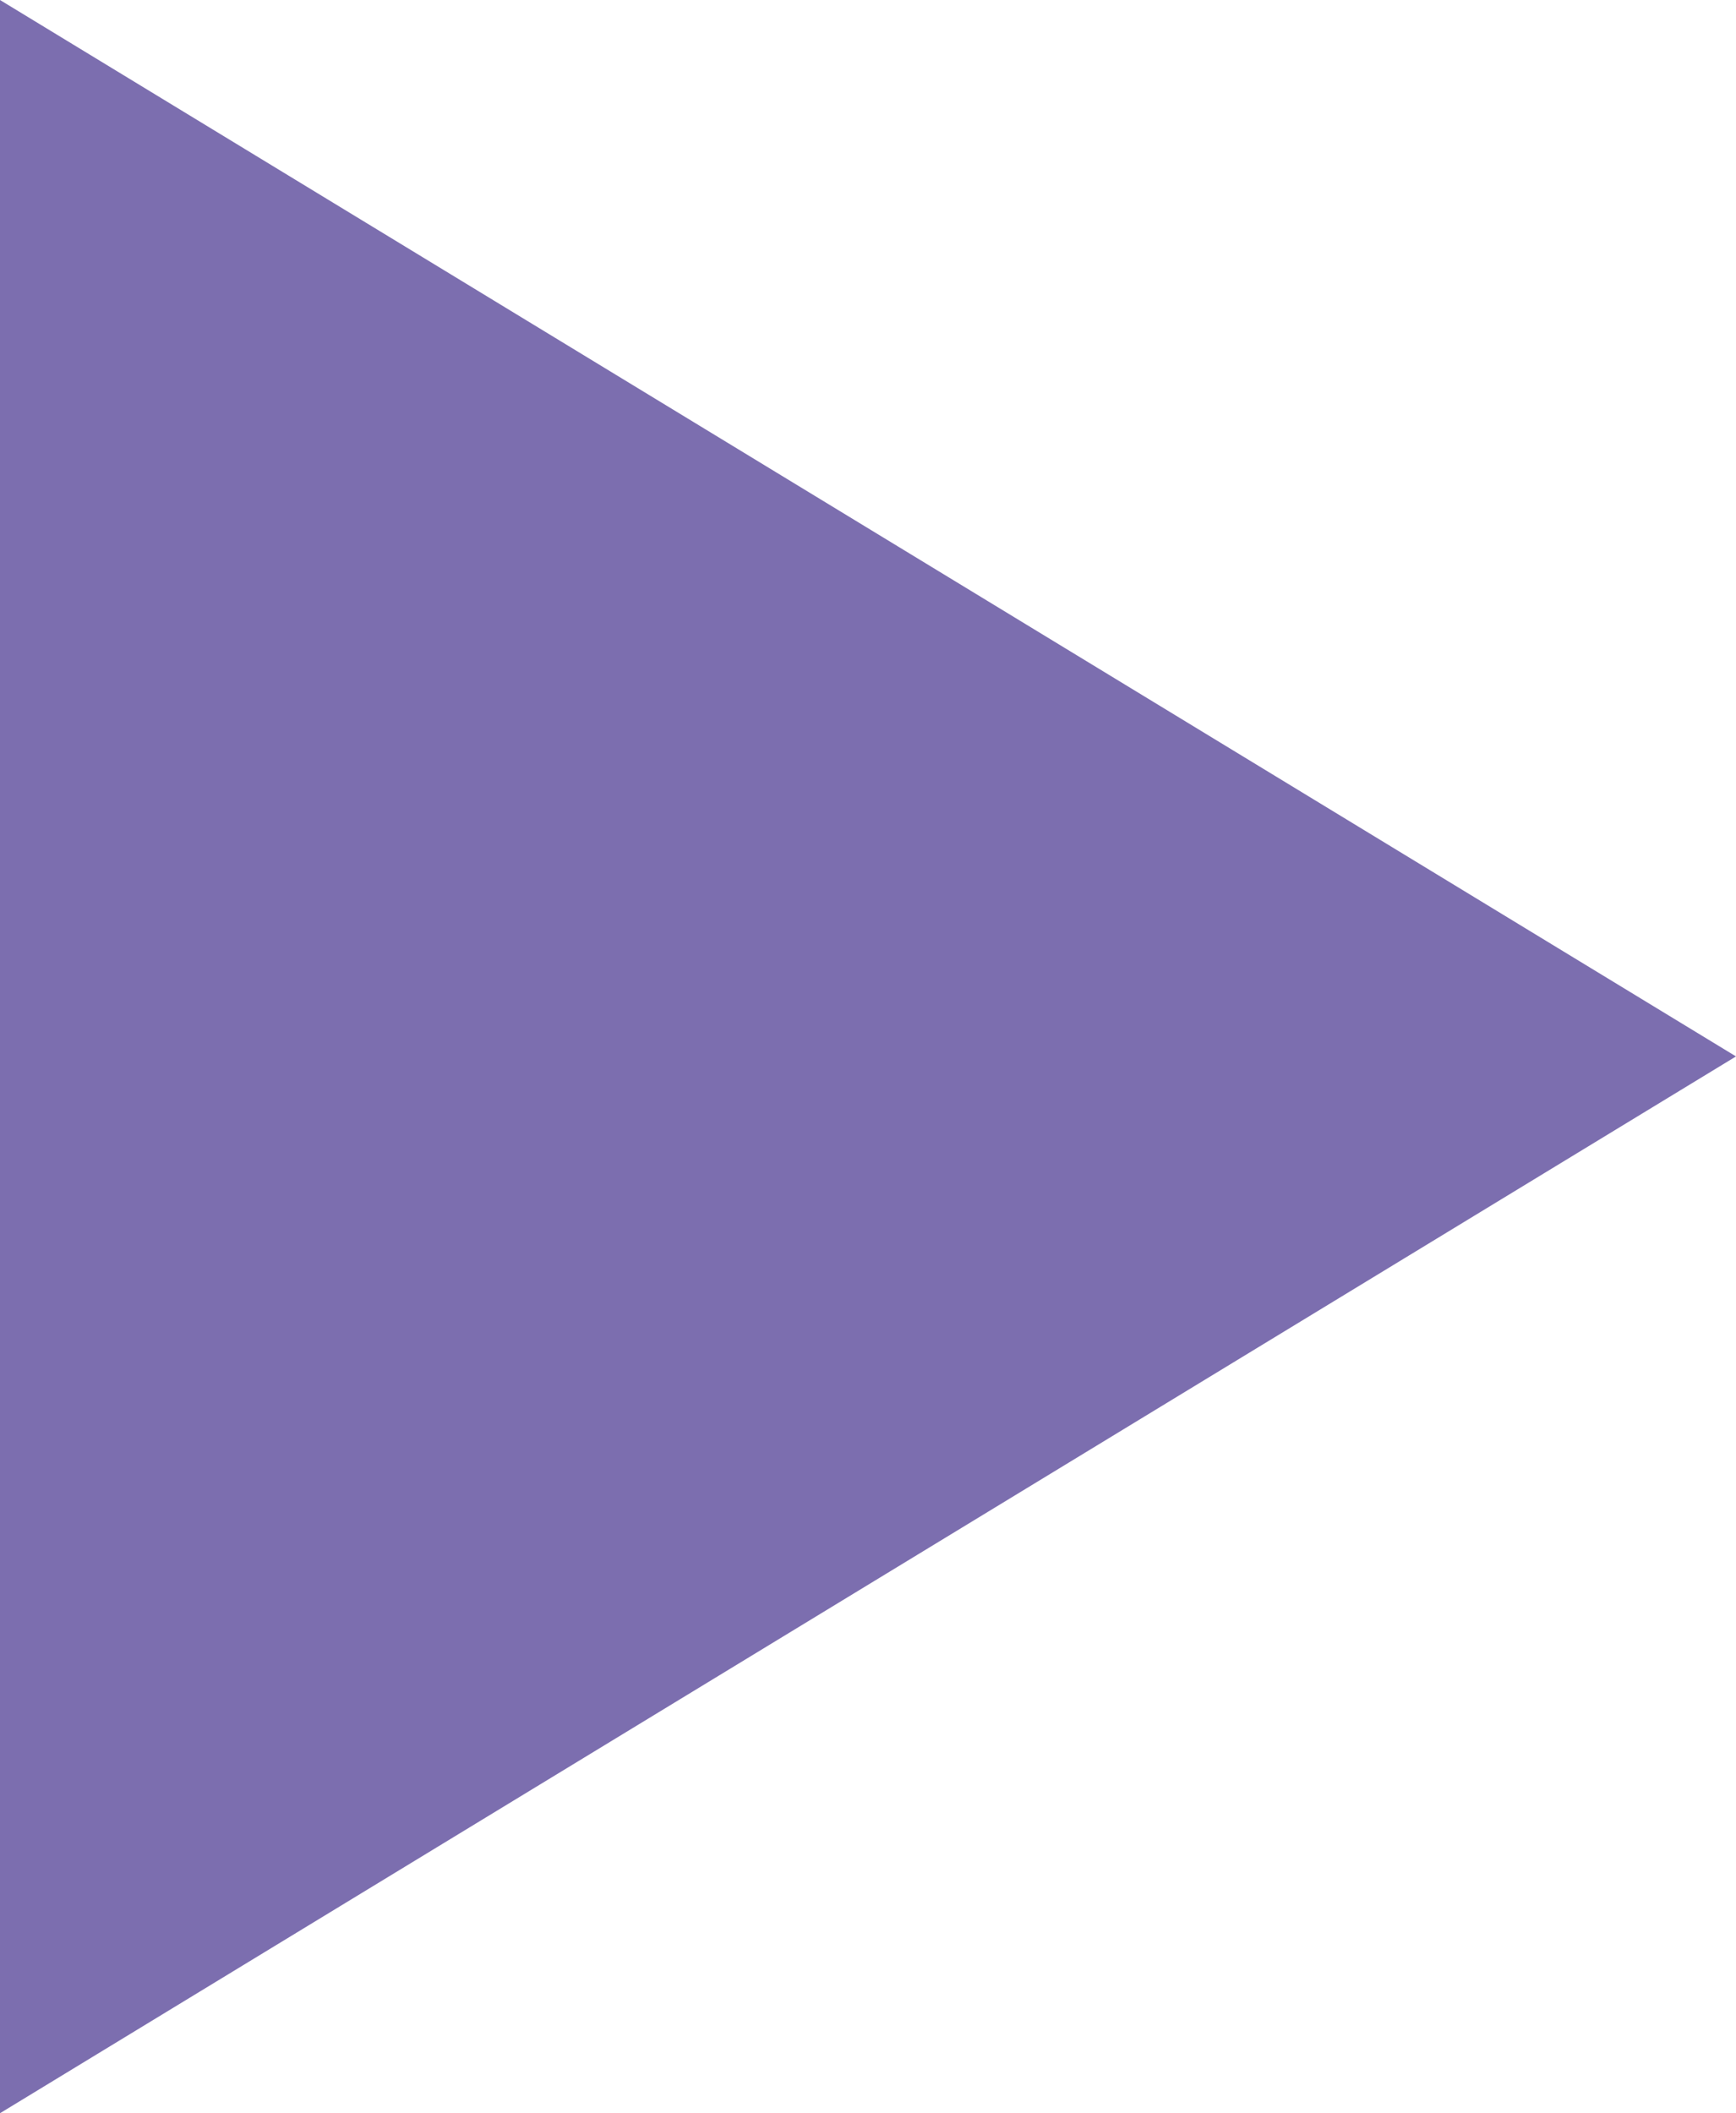 <?xml version="1.0" encoding="utf-8"?>
<!-- Generator: Adobe Illustrator 21.1.0, SVG Export Plug-In . SVG Version: 6.00 Build 0)  -->
<svg version="1.1" id="Capa_1" xmlns="http://www.w3.org/2000/svg" xmlns:xlink="http://www.w3.org/1999/xlink" x="0px" y="0px"
	 viewBox="0 0 9.238 11.242" style="enable-background:new 0 0 9.238 11.242;" xml:space="preserve">
<style type="text/css">
	.st0{fill:#7C6EAF;}
</style>
<polygon class="st0" points="0,0 0,11.242 9.238,5.62 "/>
</svg>

